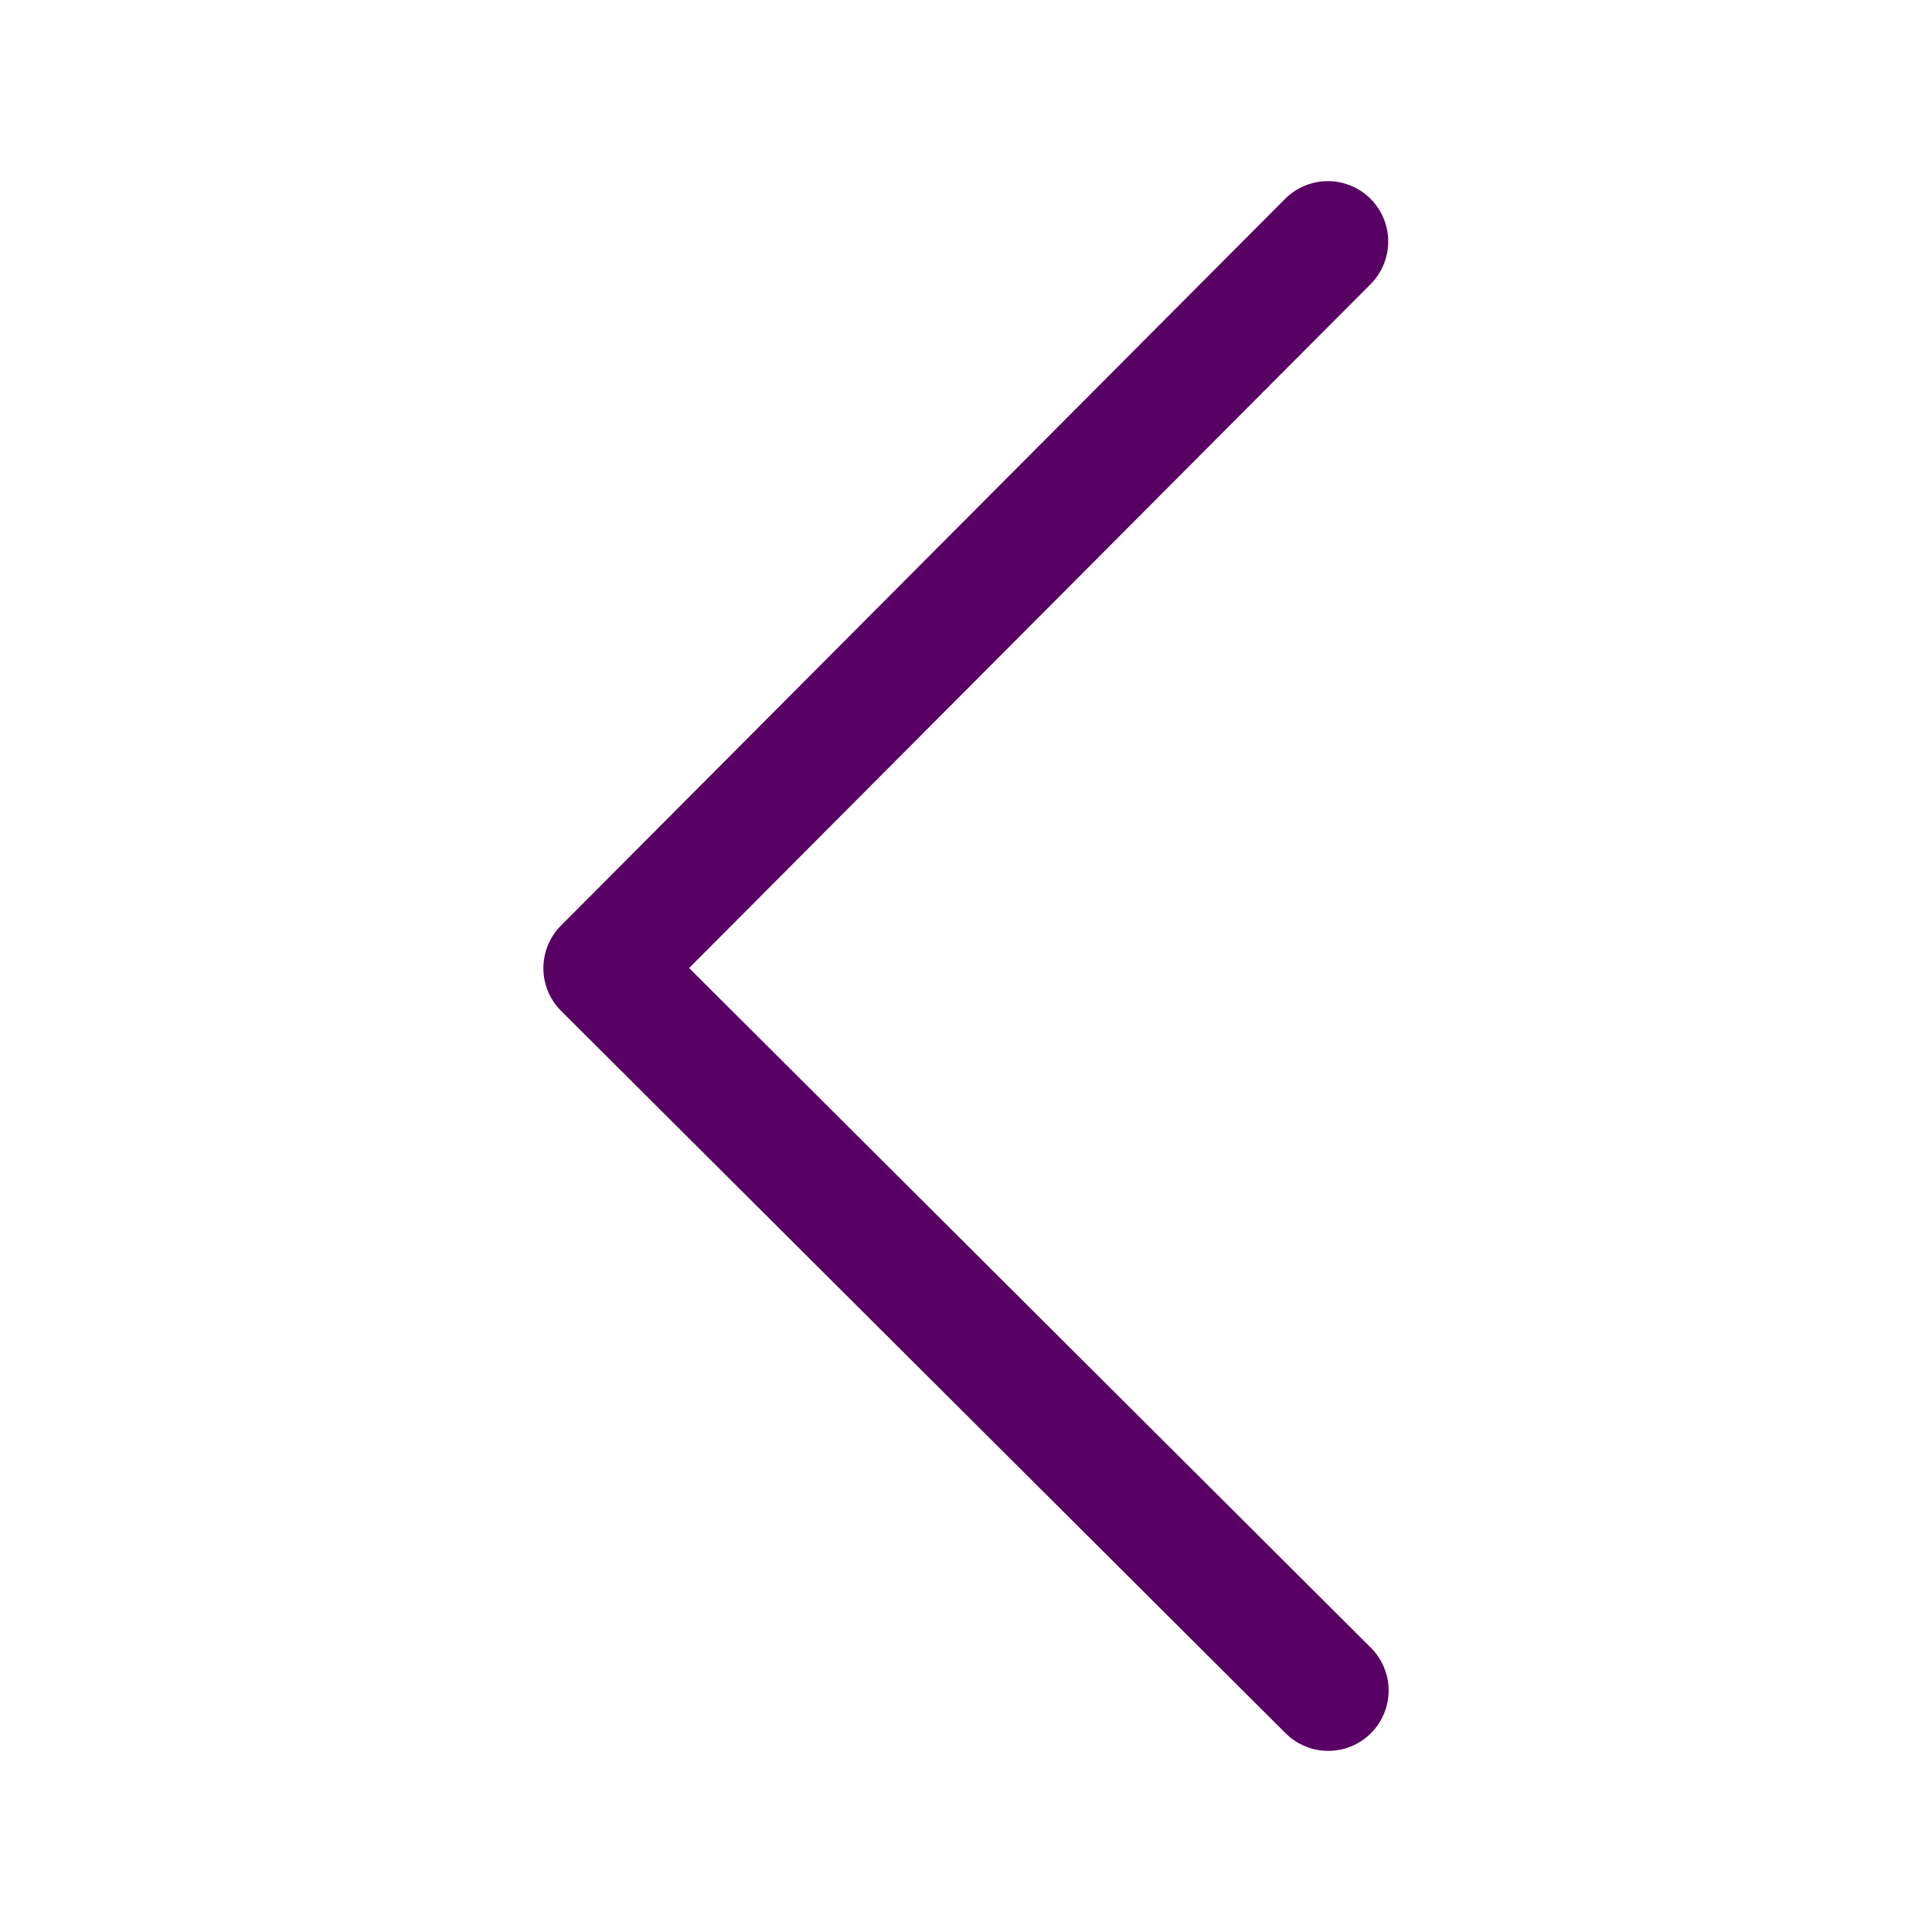 <svg width="24" height="24" viewBox="0 0 24 24" fill="none" xmlns="http://www.w3.org/2000/svg">
<g id="Group">
<g id="Group_2">
<path id="Path" d="M16.495 3L7.5 12.027L16.5 21" stroke="#580063" stroke-width="1.5" stroke-linecap="round" stroke-linejoin="round"/>
</g>
</g>
</svg>
